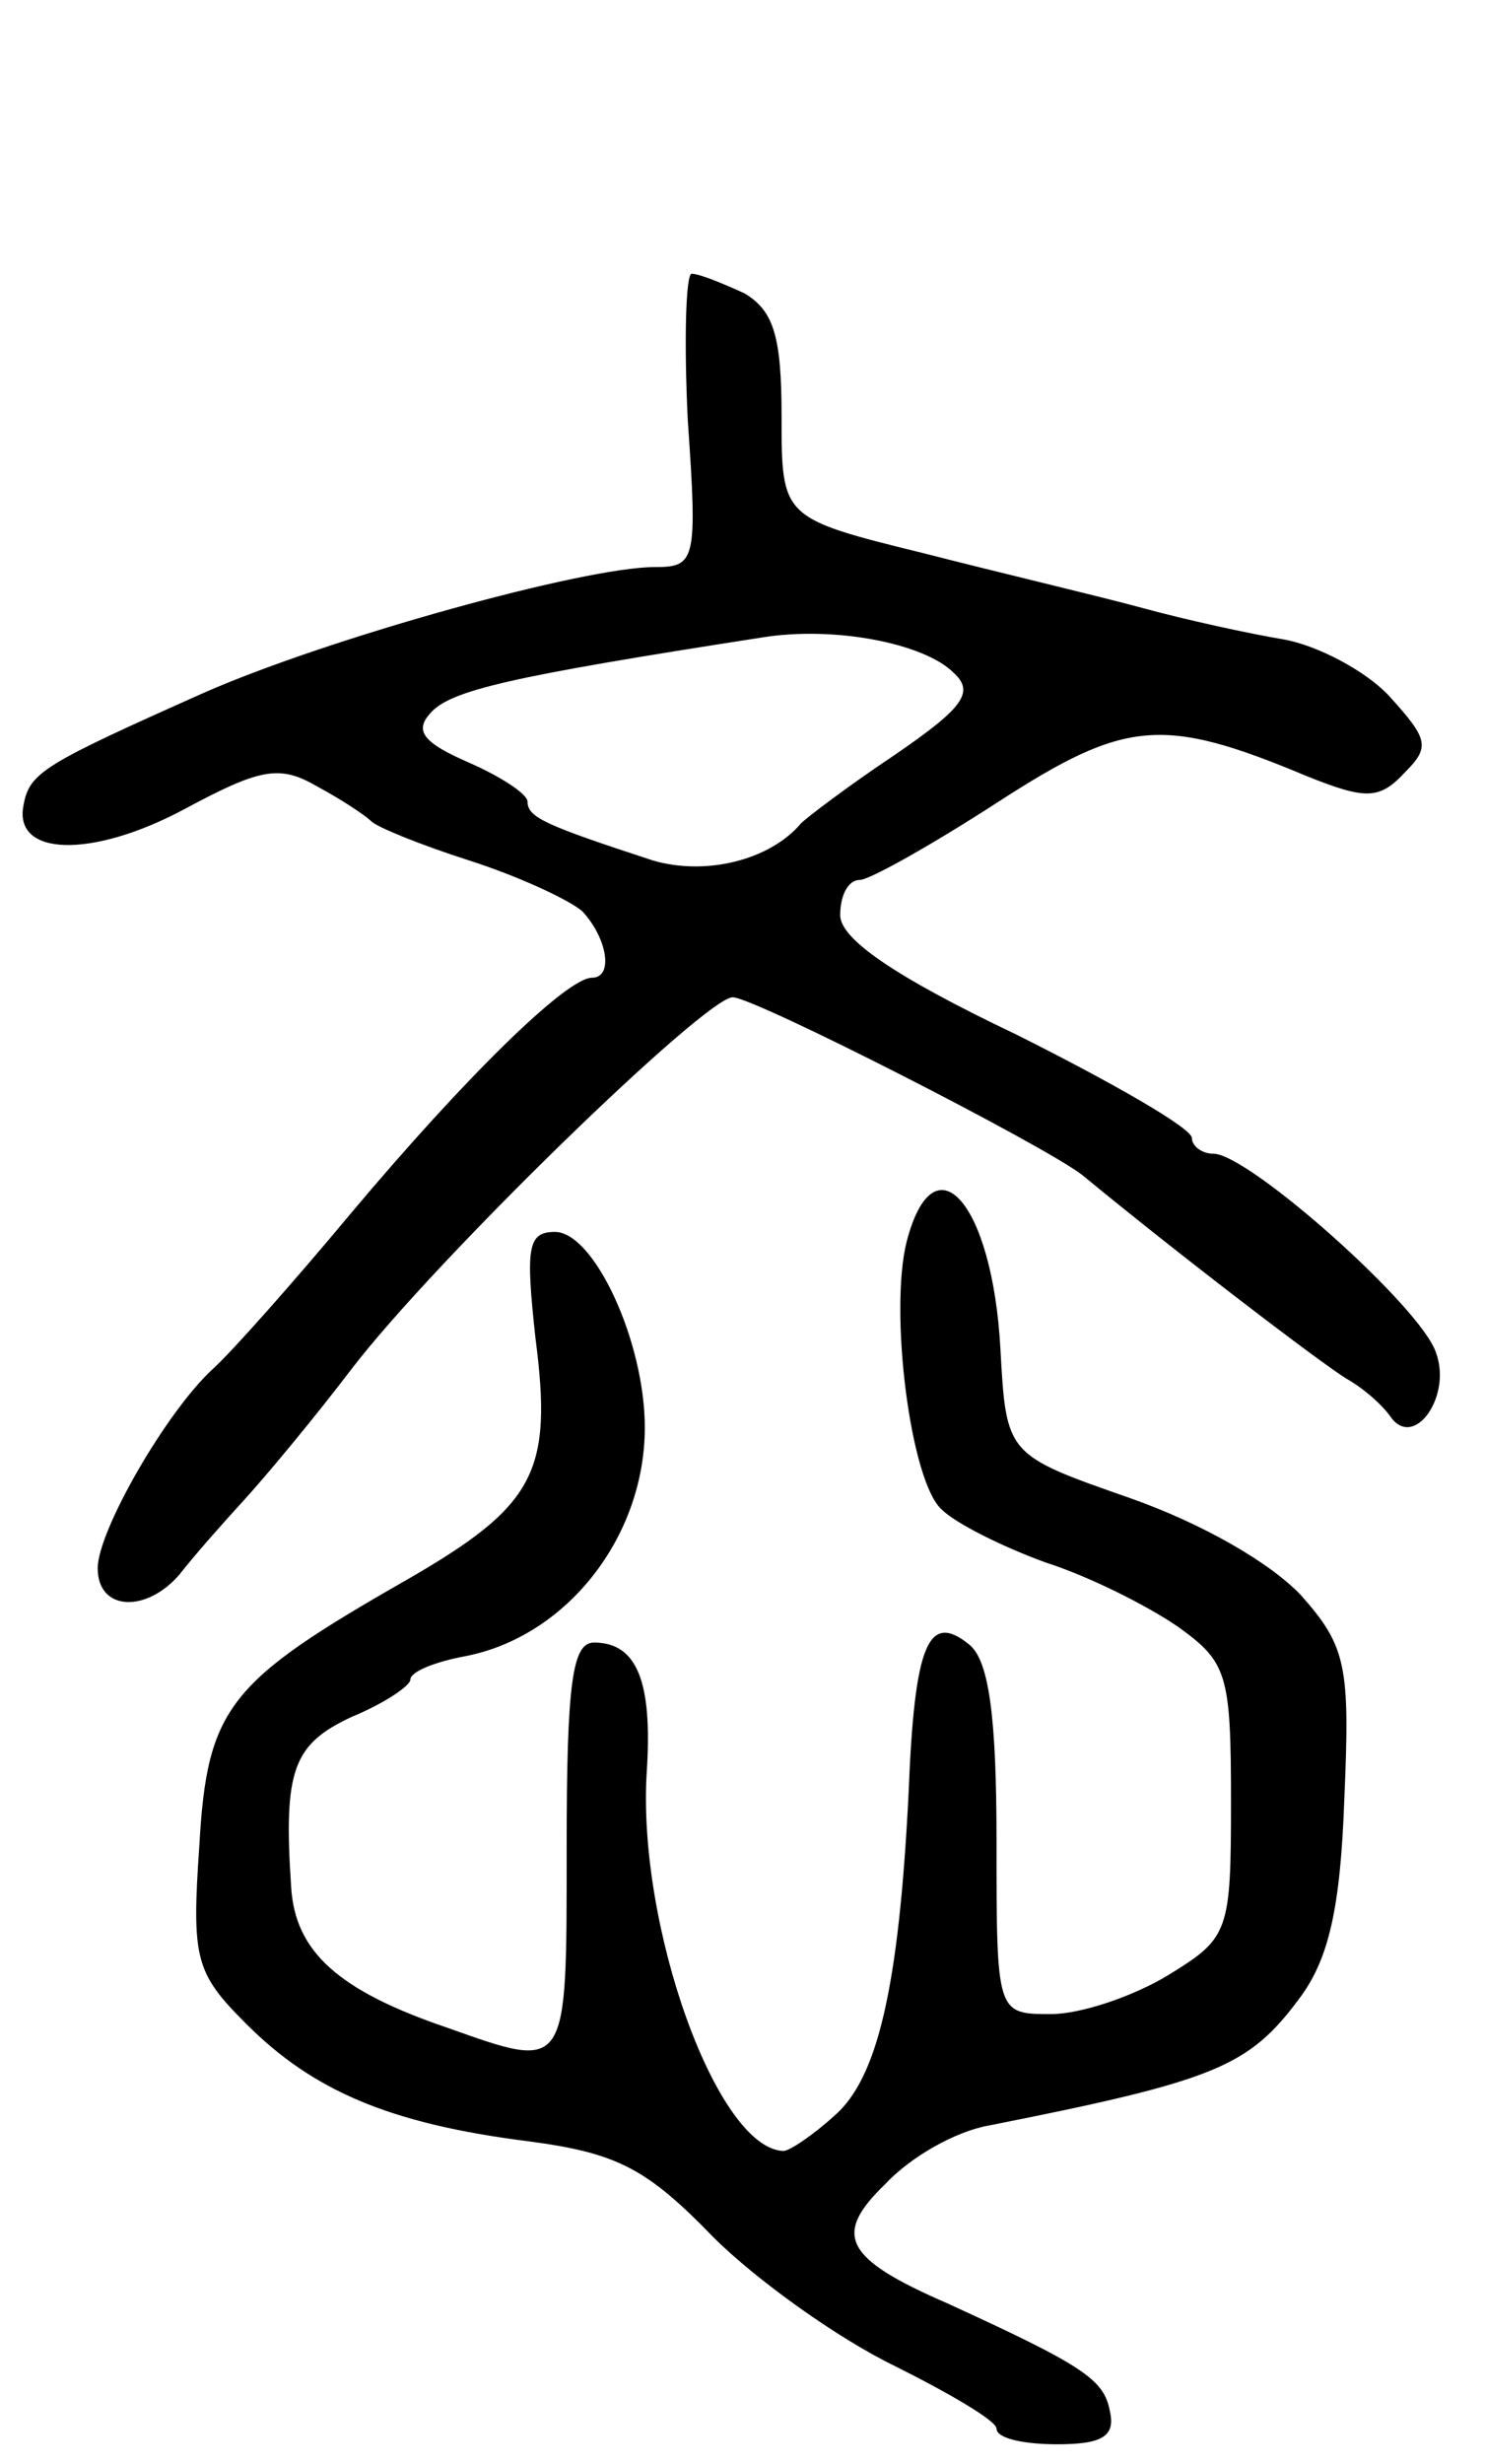 <svg version="1.0" xmlns="http://www.w3.org/2000/svg"
 width="76pt" height="126pt" viewBox="0 0 76 126"
 preserveAspectRatio="xMidYMid meet">
<g transform="translate(0,126) scale(0.1,-0.1)"
fill="#000000" stroke="none">
<path d="M352 1045 c5 -72 4 -75 -17 -75 -36 0 -166 -36 -230 -64 -83 -37 -90
-41 -93 -58 -5 -26 35 -27 82 -2 39 21 49 23 68 12 13 -7 25 -15 28 -18 3 -3
25 -12 50 -20 25 -8 51 -20 58 -26 13 -14 16 -34 5 -34 -13 0 -65 -51 -123
-120 -30 -36 -62 -72 -71 -80 -24 -22 -59 -83 -59 -102 0 -22 25 -23 42 -3 7
9 22 26 33 38 11 12 36 42 55 67 43 56 181 190 195 190 11 0 160 -76 179 -91
51 -42 122 -96 135 -104 9 -5 19 -14 23 -20 12 -16 31 11 23 33 -7 23 -96 102
-114 102 -6 0 -11 4 -11 8 0 5 -40 28 -90 53 -63 30 -90 49 -90 61 0 10 4 18
10 18 5 0 37 18 71 40 65 42 84 44 158 13 30 -12 37 -12 50 2 13 13 12 17 -8
39 -12 13 -37 26 -54 29 -18 3 -50 10 -72 16 -22 6 -73 18 -112 28 -73 18 -73
18 -73 70 0 41 -4 54 -19 63 -11 5 -23 10 -27 10 -3 0 -4 -34 -2 -75z m136
-129 c11 -10 5 -18 -30 -42 -24 -16 -45 -32 -48 -35 -16 -19 -49 -27 -76 -19
-55 18 -64 22 -64 30 0 4 -14 13 -30 20 -23 10 -28 16 -20 25 10 12 41 19 170
39 37 6 83 -3 98 -18z"/>
<path d="M464 625 c-9 -36 2 -123 18 -137 7 -7 31 -19 53 -27 22 -7 52 -22 68
-33 25 -18 27 -24 27 -89 0 -67 -1 -70 -32 -89 -18 -11 -45 -20 -60 -20 -28 0
-28 0 -28 89 0 64 -4 92 -14 100 -21 17 -28 0 -31 -76 -5 -100 -16 -146 -38
-165 -11 -10 -23 -18 -26 -18 -34 1 -75 115 -70 194 3 46 -5 66 -27 66 -11 0
-14 -20 -14 -105 0 -115 1 -114 -61 -92 -56 19 -78 39 -80 72 -4 60 1 73 31
87 17 7 30 16 30 19 0 4 12 9 28 12 52 10 92 61 92 117 0 44 -26 100 -46 100
-14 0 -15 -8 -10 -54 9 -69 0 -86 -66 -124 -91 -52 -102 -65 -106 -136 -4 -58
-2 -65 24 -91 34 -34 73 -51 144 -60 46 -6 61 -14 95 -49 22 -22 64 -52 93
-66 28 -14 52 -28 52 -32 0 -5 14 -8 31 -8 23 0 30 4 27 17 -3 16 -13 23 -83
55 -53 23 -59 35 -32 61 13 14 36 27 53 30 116 23 133 30 159 65 15 20 21 46
23 102 3 68 1 78 -22 104 -16 17 -51 37 -88 50 -63 22 -63 22 -66 76 -4 75
-34 109 -48 55z"/>
</g>
</svg>
